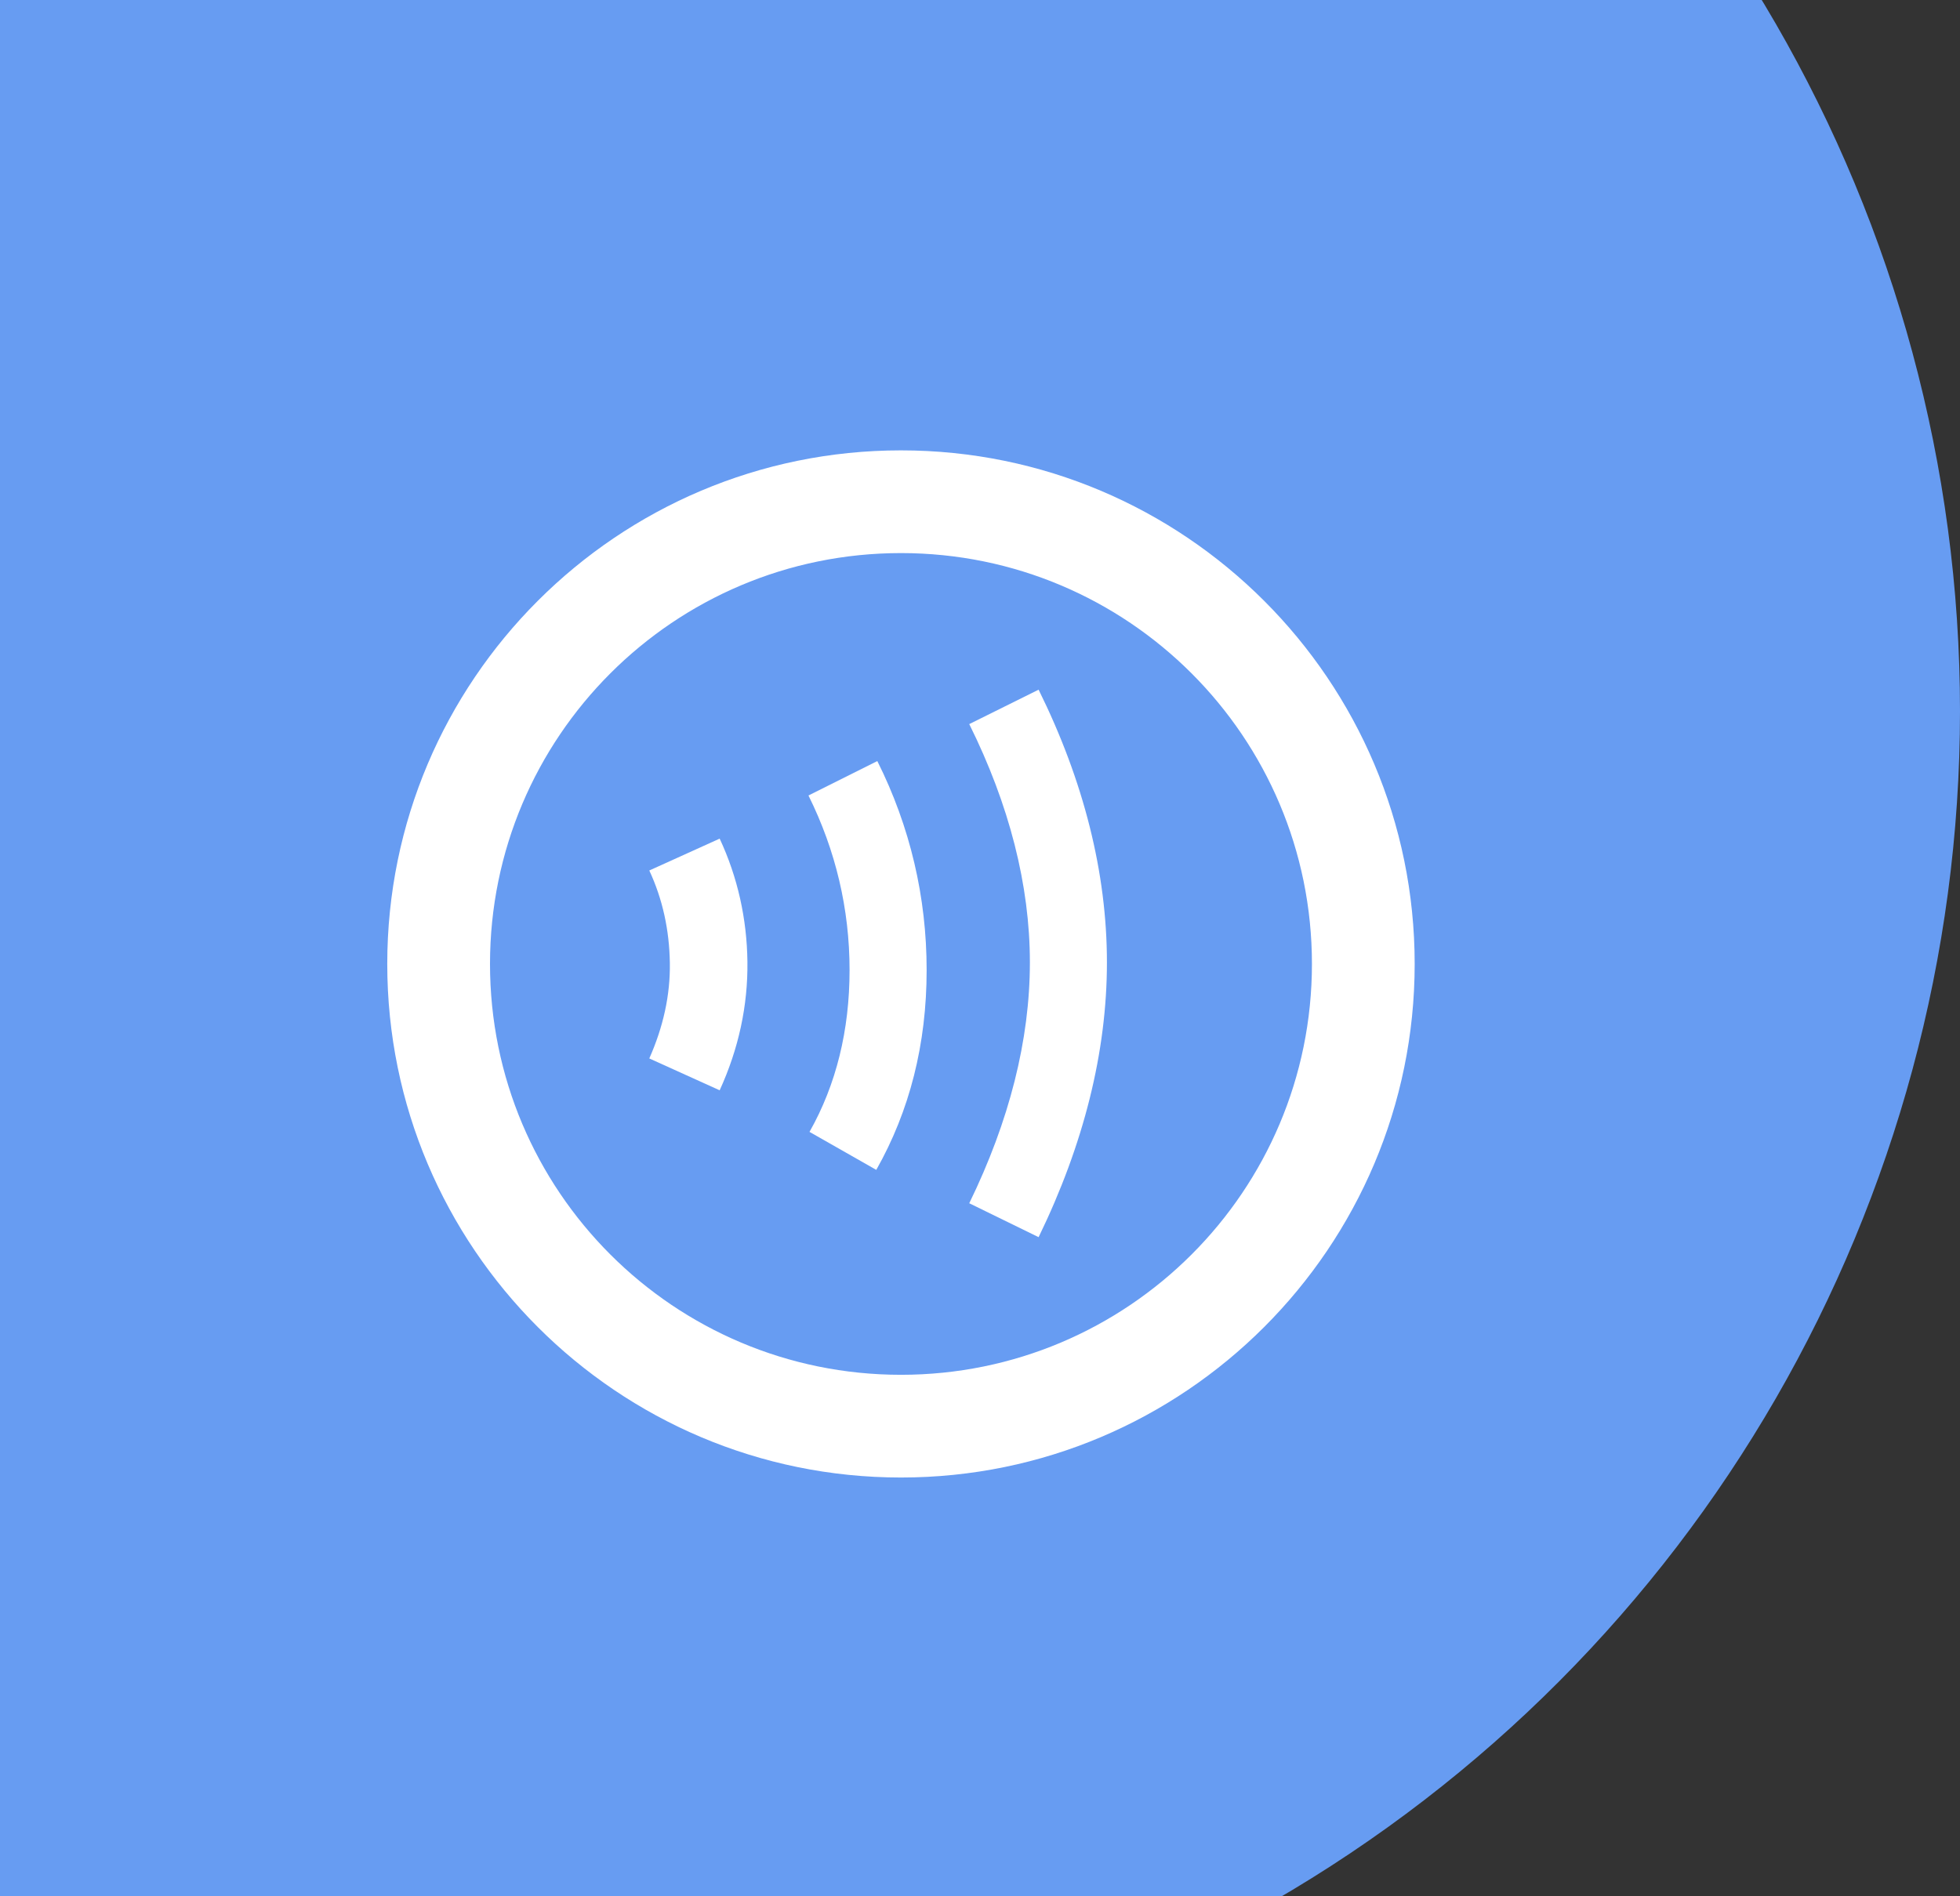 <svg width="62" height="60" viewBox="0 0 62 60" fill="none" xmlns="http://www.w3.org/2000/svg">
<rect x="0" y="0" width="62" height="60" fill="#333333" stroke="none"/>
<circle cx="18.5" cy="22.5" r="43.5" fill="#679CF2"/>
<path d="M28.5 14.25C19.53 14.25 12.25 21.53 12.25 30.5C12.25 39.47 19.53 46.75 28.5 46.75C37.47 46.75 44.75 39.47 44.75 30.5C44.75 21.53 37.47 14.25 28.5 14.25ZM28.5 43.5C21.317 43.5 15.5 37.682 15.5 30.5C15.5 23.317 21.317 17.5 28.5 17.5C35.682 17.5 41.5 23.317 41.5 30.5C41.5 37.682 35.682 43.5 28.5 43.5Z" fill="white"/>
<path d="M20.539 27.543C20.962 28.453 21.173 29.428 21.189 30.468C21.205 31.491 20.978 32.499 20.539 33.49L22.765 34.498C23.367 33.181 23.659 31.816 23.643 30.435C23.627 29.07 23.334 27.754 22.765 26.535L20.539 27.543Z" fill="white"/>
<path d="M30.66 22.911C31.928 25.462 32.578 28.014 32.578 30.451C32.578 32.905 31.928 35.472 30.66 38.072L32.854 39.145C34.284 36.203 35.015 33.279 35.015 30.451C35.015 27.623 34.284 24.715 32.854 21.822L30.66 22.911Z" fill="white"/>
<path d="M25.574 25.17C26.436 26.909 26.874 28.761 26.874 30.695C26.874 32.596 26.452 34.319 25.607 35.814L27.719 37.016C28.776 35.147 29.312 33.035 29.312 30.695C29.312 28.387 28.792 26.161 27.752 24.081L25.574 25.17Z" fill="white"/>
</svg>
